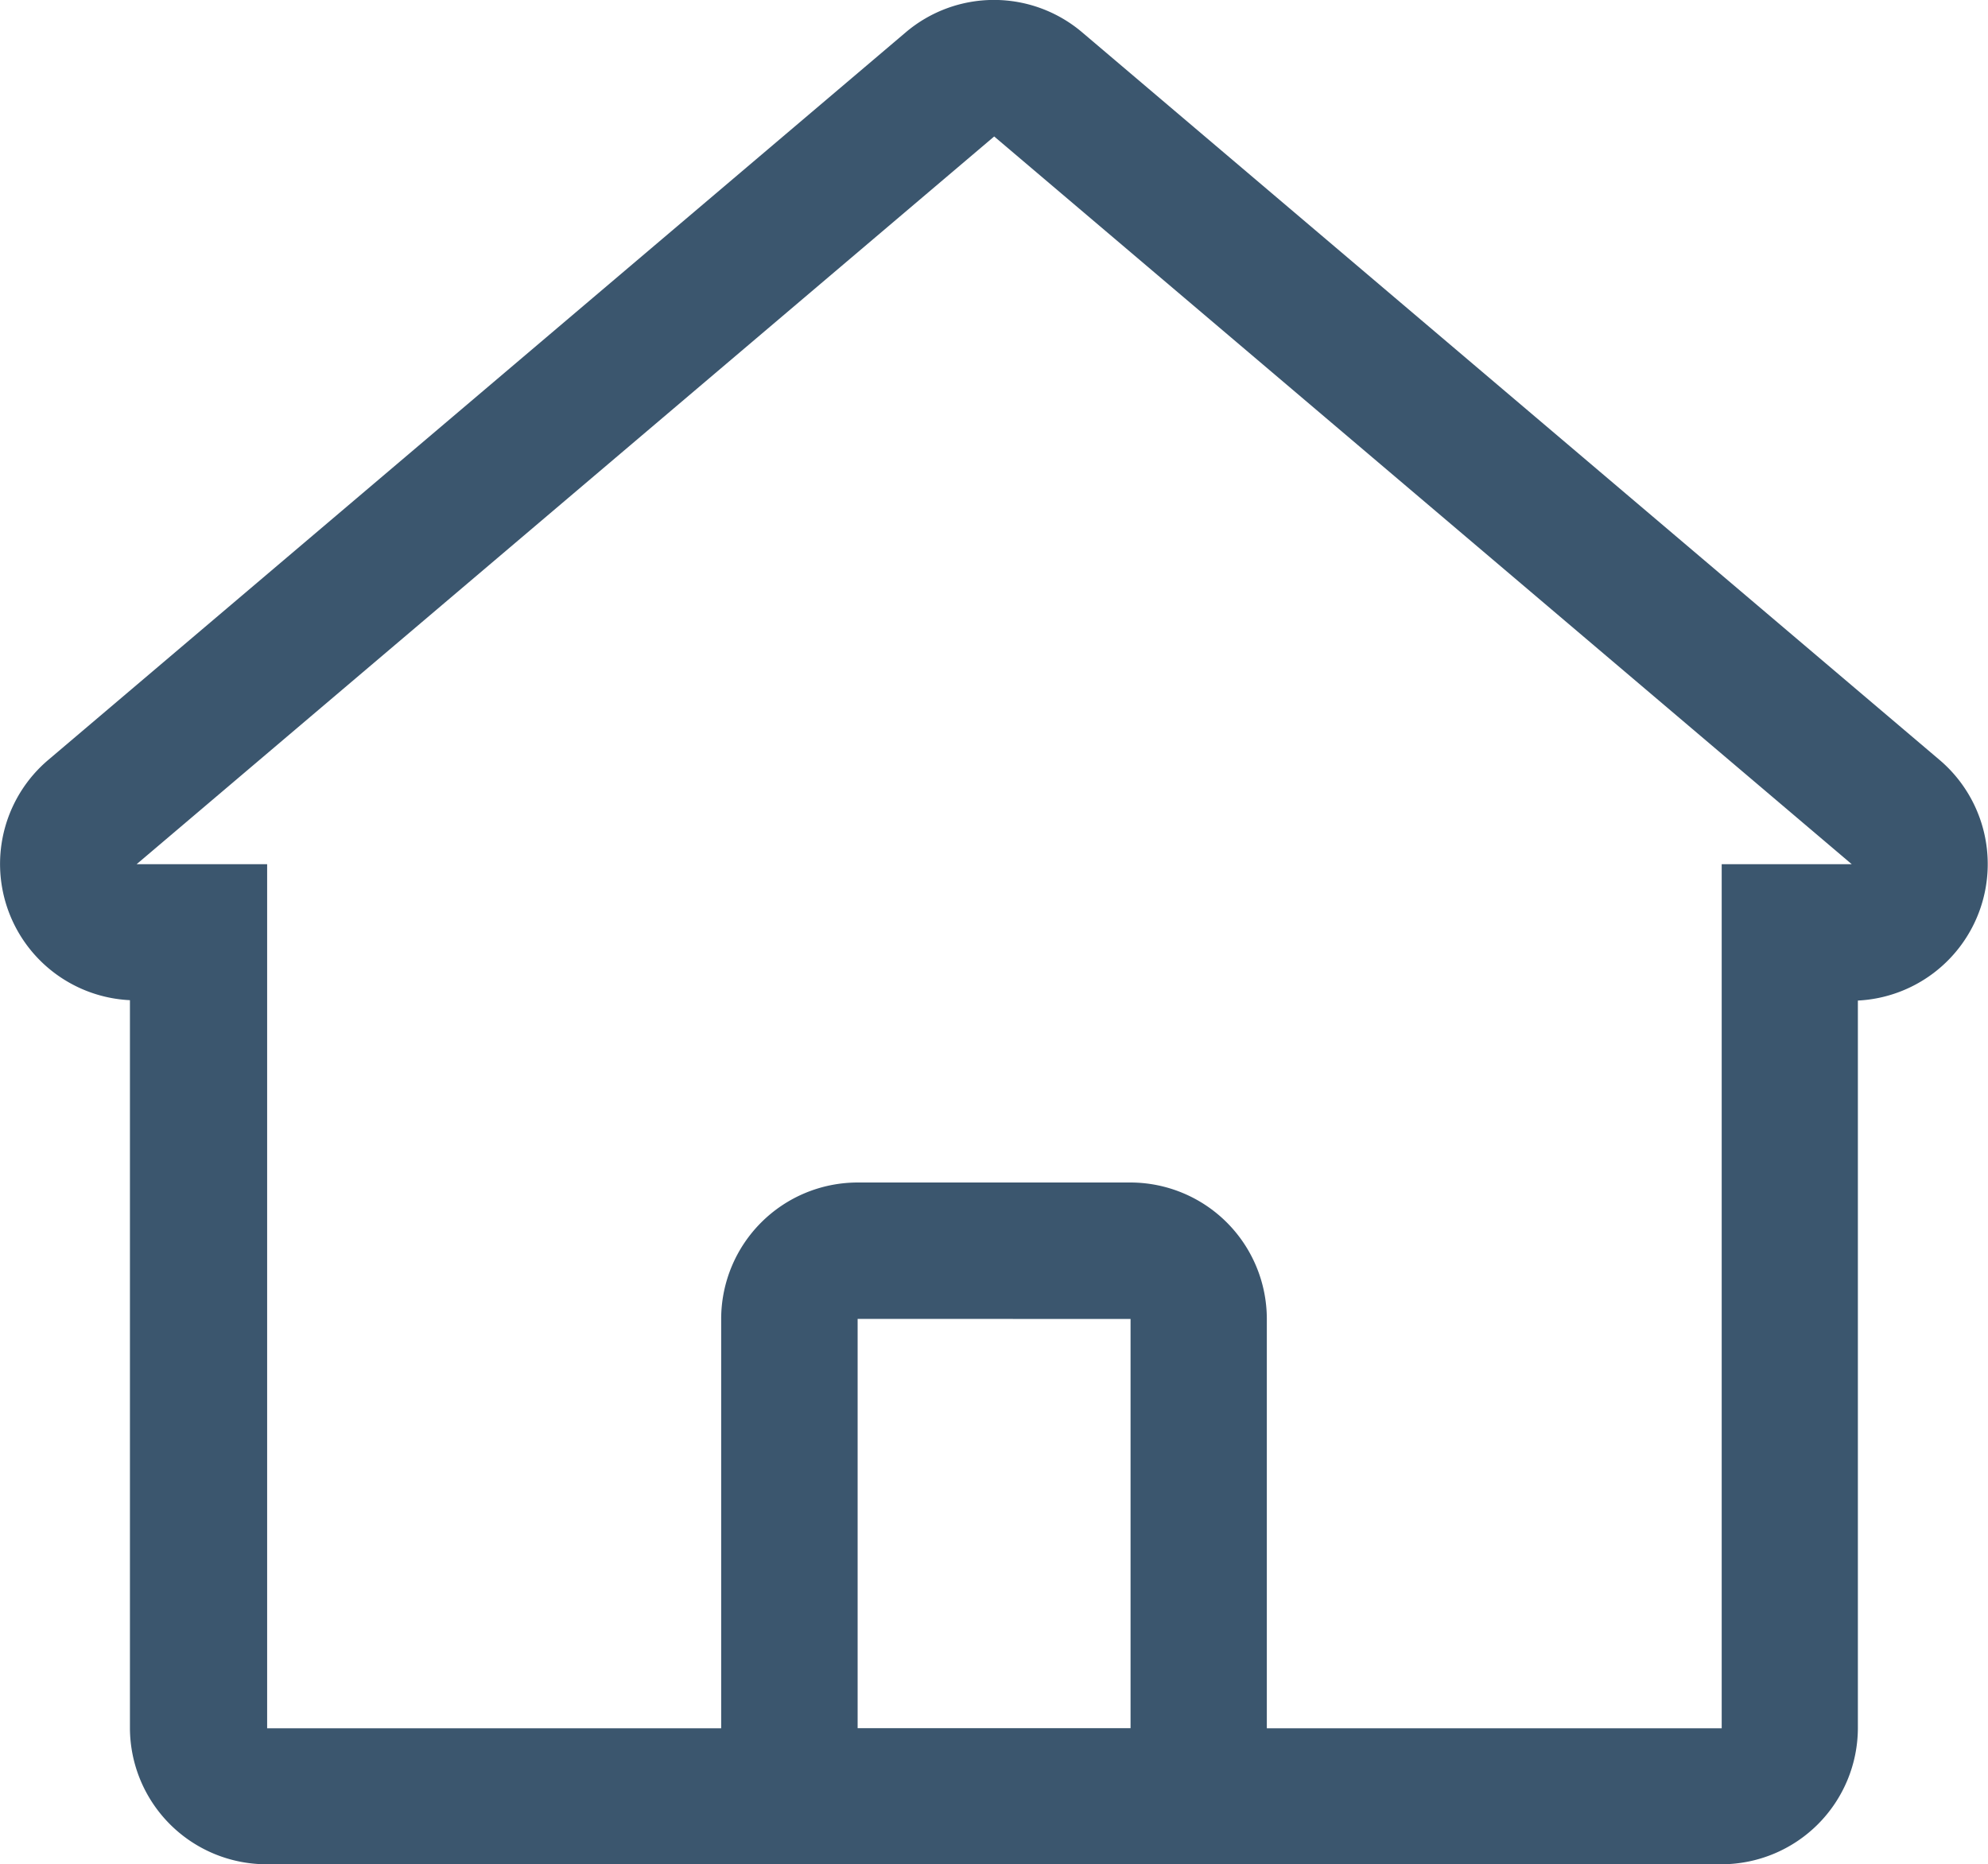 <svg fill="#3b566e" xmlns="http://www.w3.org/2000/svg" width="21.328" height="20" viewBox="0 0 21.328 20">
  <path id="Shape" d="M18.47,20H2.857a1.466,1.466,0,0,1-1.464-1.463V10.73A1.463,1.463,0,0,1,.515,8.154L9.716.347a1.462,1.462,0,0,1,1.893,0l9.2,7.807a1.466,1.466,0,0,1-.878,2.58v7.8A1.465,1.465,0,0,1,18.47,20ZM9.2,12.686h2.928A1.465,1.465,0,0,1,13.59,14.15v4.391h4.88V9.271h1.395l-9.2-7.807-9.2,7.807h1.4v9.27H7.736V14.15A1.465,1.465,0,0,1,9.2,12.686Zm0,1.463v4.391h2.928V14.15Z" transform="translate(0.001 0)"/>
</svg>
